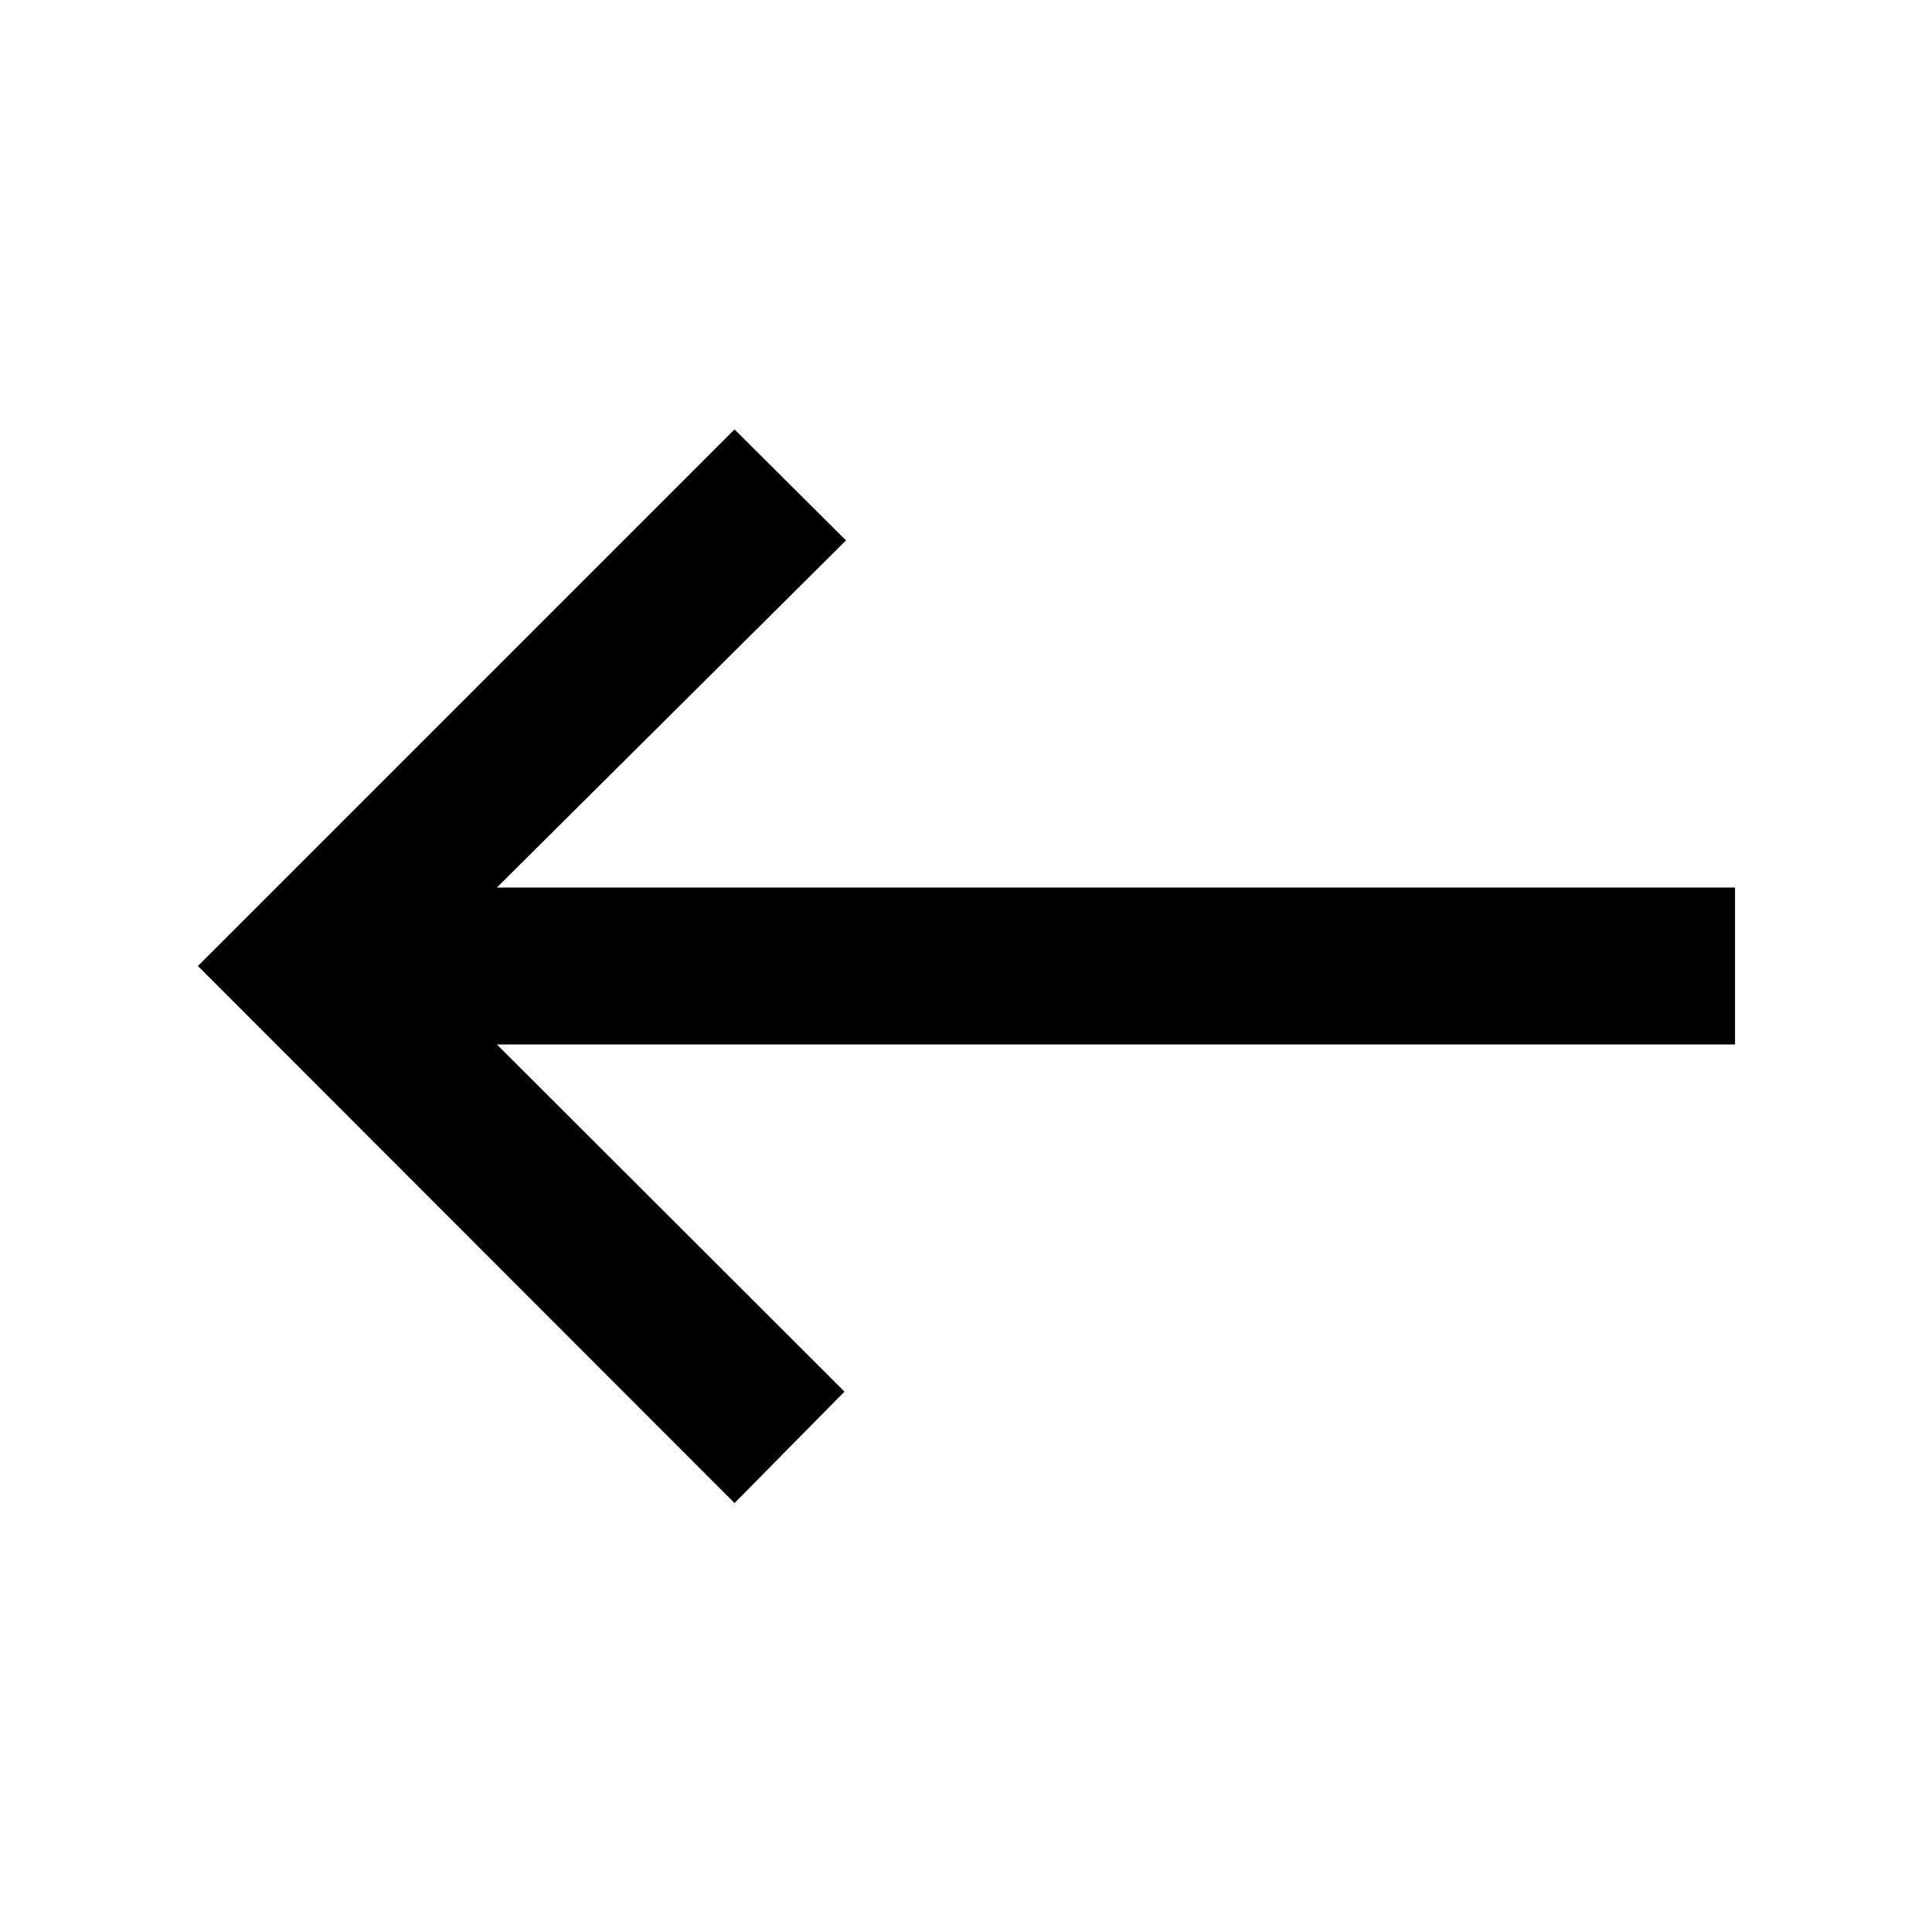 <svg xmlns="http://www.w3.org/2000/svg" height="20" viewBox="0 -960 960 960" width="20"><path d="M364.98-213.13 98.35-480l266.63-266.63 55.39 55.15L246.91-519h615.22v78H246.91l172.72 172.48-54.65 55.39Z"/></svg>